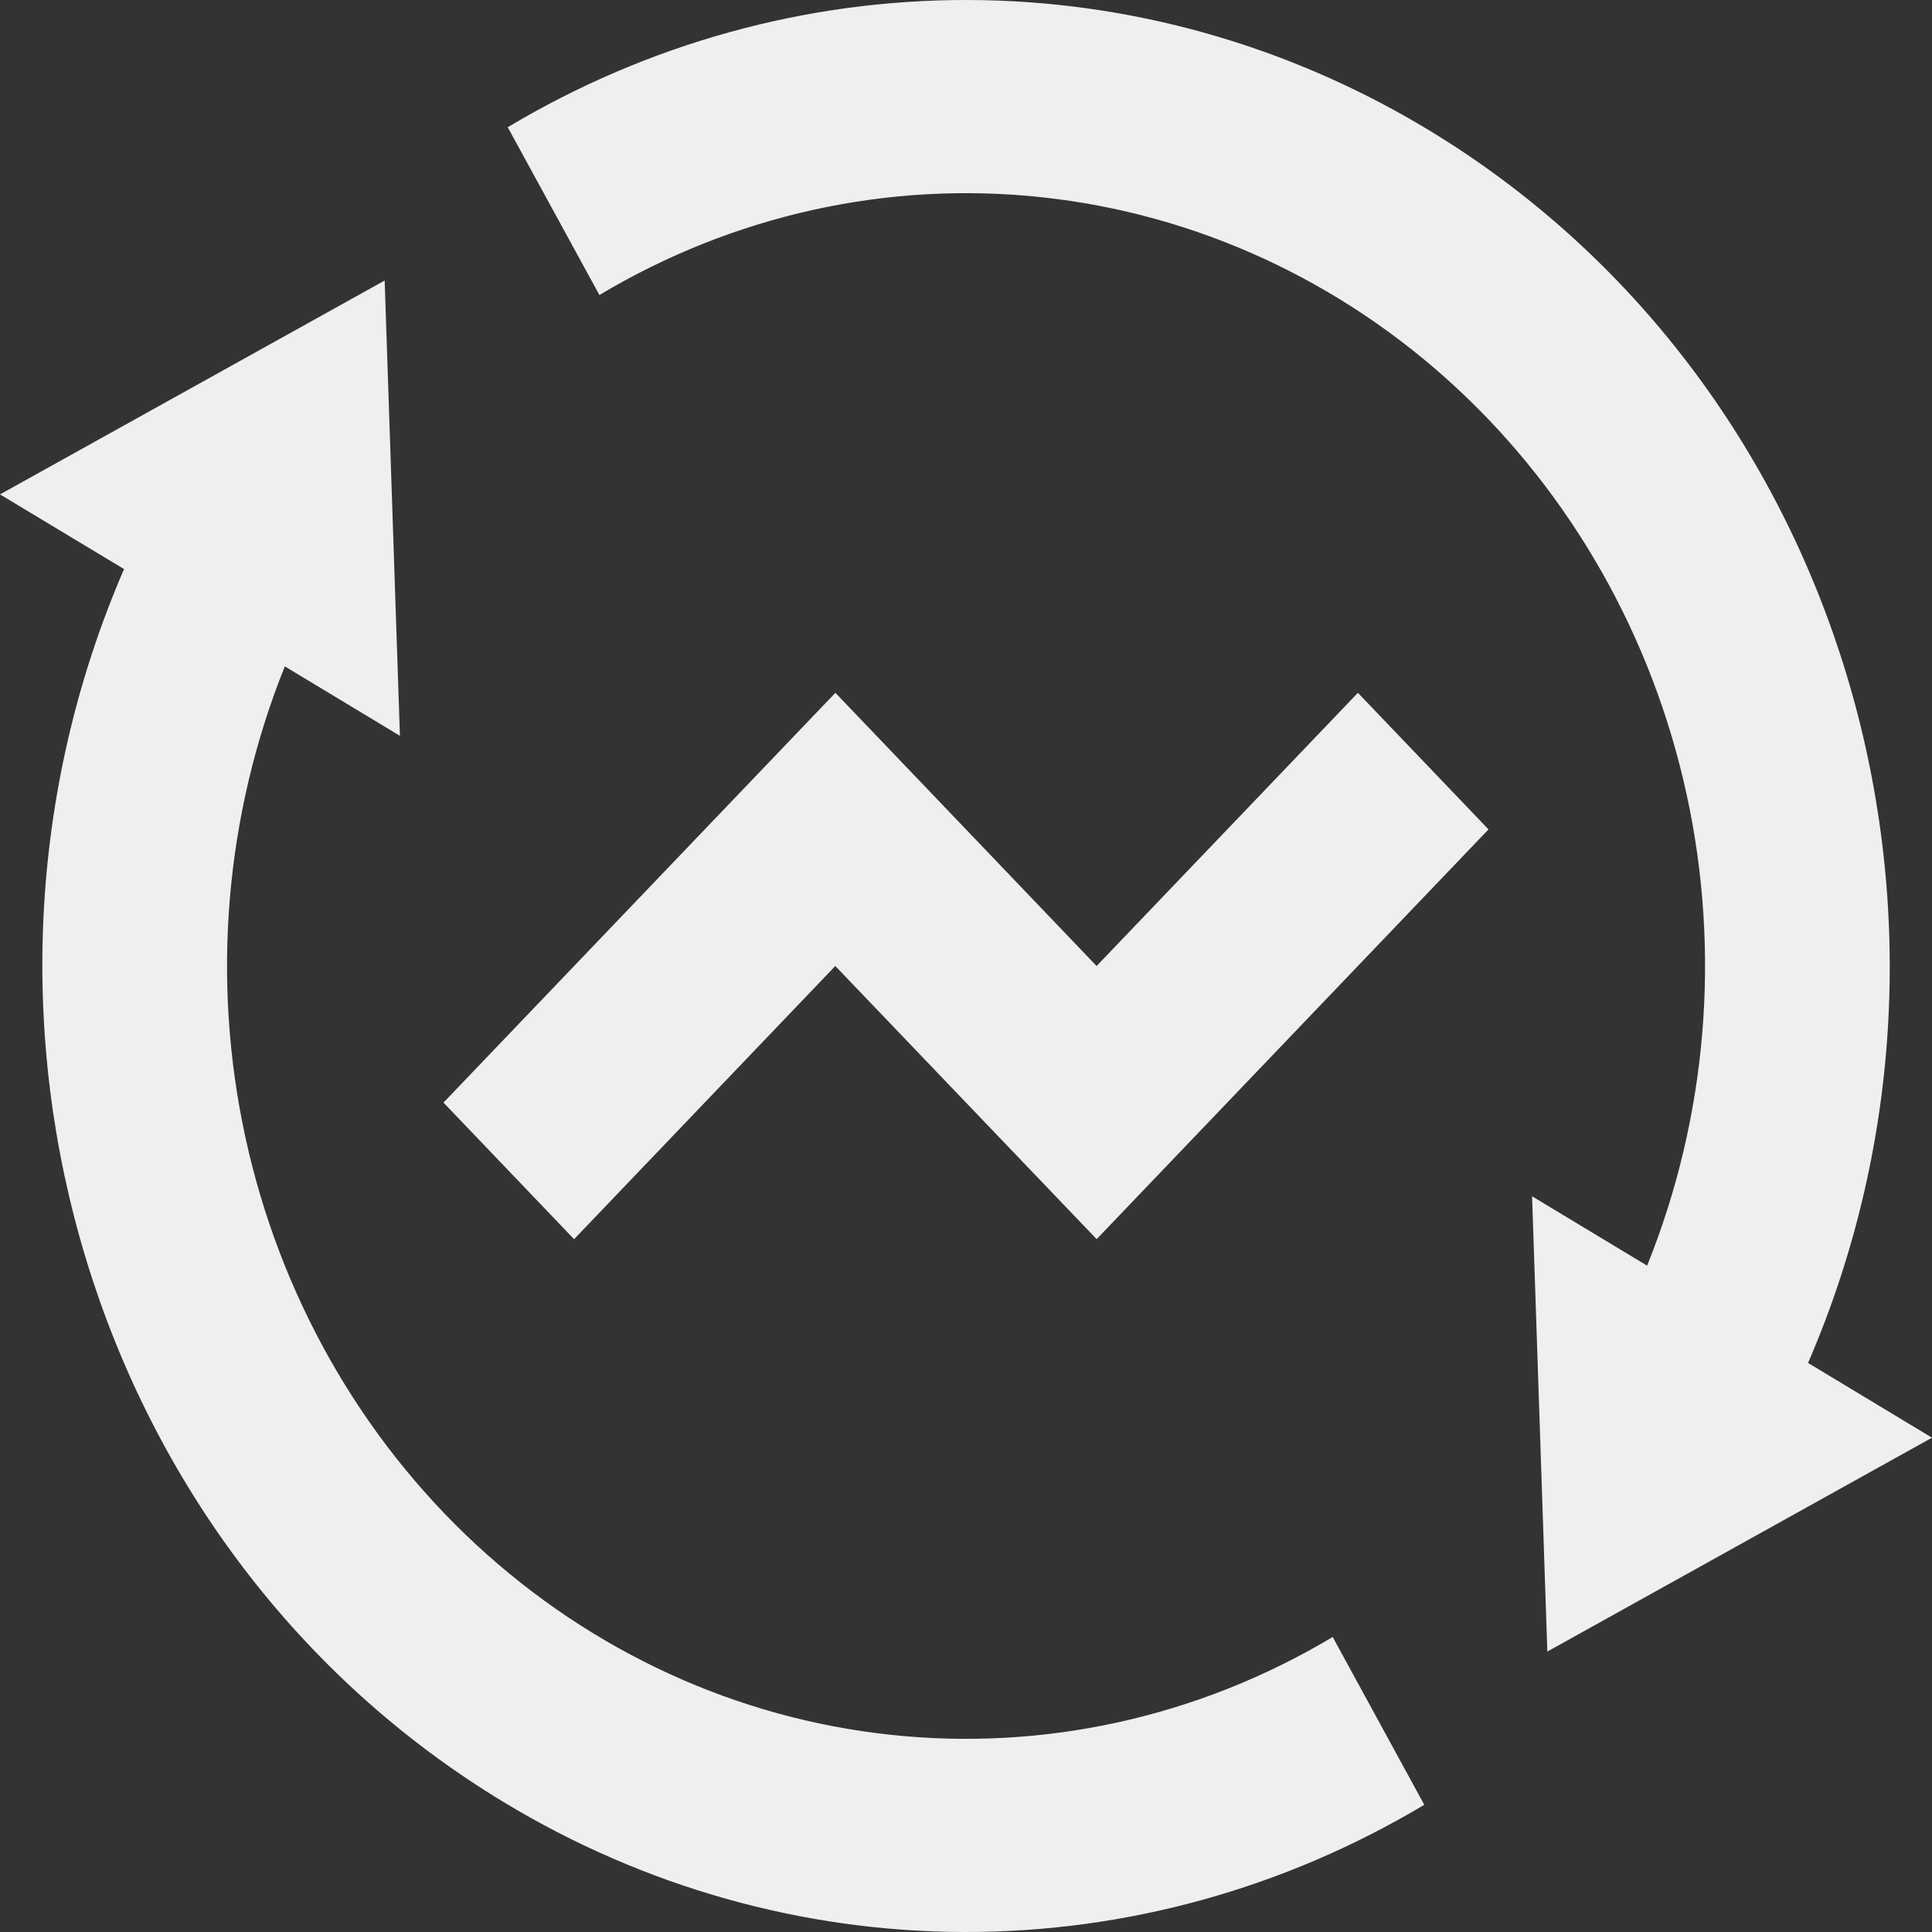 <svg width="20" height="20" viewBox="0 0 20 20" fill="none" xmlns="http://www.w3.org/2000/svg">
<rect x="0" y="0" width="20" height="20" fill="#333333" stroke="none"/>
<path d="M17.051 13.102C17.672 11.561 17.815 9.855 17.46 8.224C17.105 6.594 16.27 5.12 15.073 4.011C13.876 2.902 12.377 2.213 10.786 2.042C9.195 1.87 7.593 2.224 6.205 3.054L5.256 1.317C6.707 0.45 8.35 -0.004 10.022 2.90123e-05C11.693 0.004 13.334 0.467 14.781 1.341C19.073 3.933 20.718 9.482 18.717 14.109L20 14.883L16.018 17.097L15.86 12.384L17.051 13.102V13.102ZM2.949 6.897C2.329 8.439 2.186 10.145 2.541 11.776C2.896 13.406 3.731 14.88 4.928 15.989C6.125 17.098 7.624 17.787 9.215 17.958C10.805 18.13 12.408 17.776 13.796 16.946L14.744 18.683C13.293 19.55 11.65 20.004 9.979 20C8.308 19.996 6.667 19.533 5.22 18.659C0.927 16.067 -0.717 10.518 1.284 5.891L-6.10352e-05 5.118L3.982 2.904L4.14 7.617L2.948 6.898L2.949 6.897ZM11.353 12.828L8.647 10L5.943 12.828L4.591 11.414L8.648 7.172L11.352 10L14.057 7.172L15.409 8.586L11.352 12.828H11.353Z" fill="#EDF0EC"/>
</svg>
